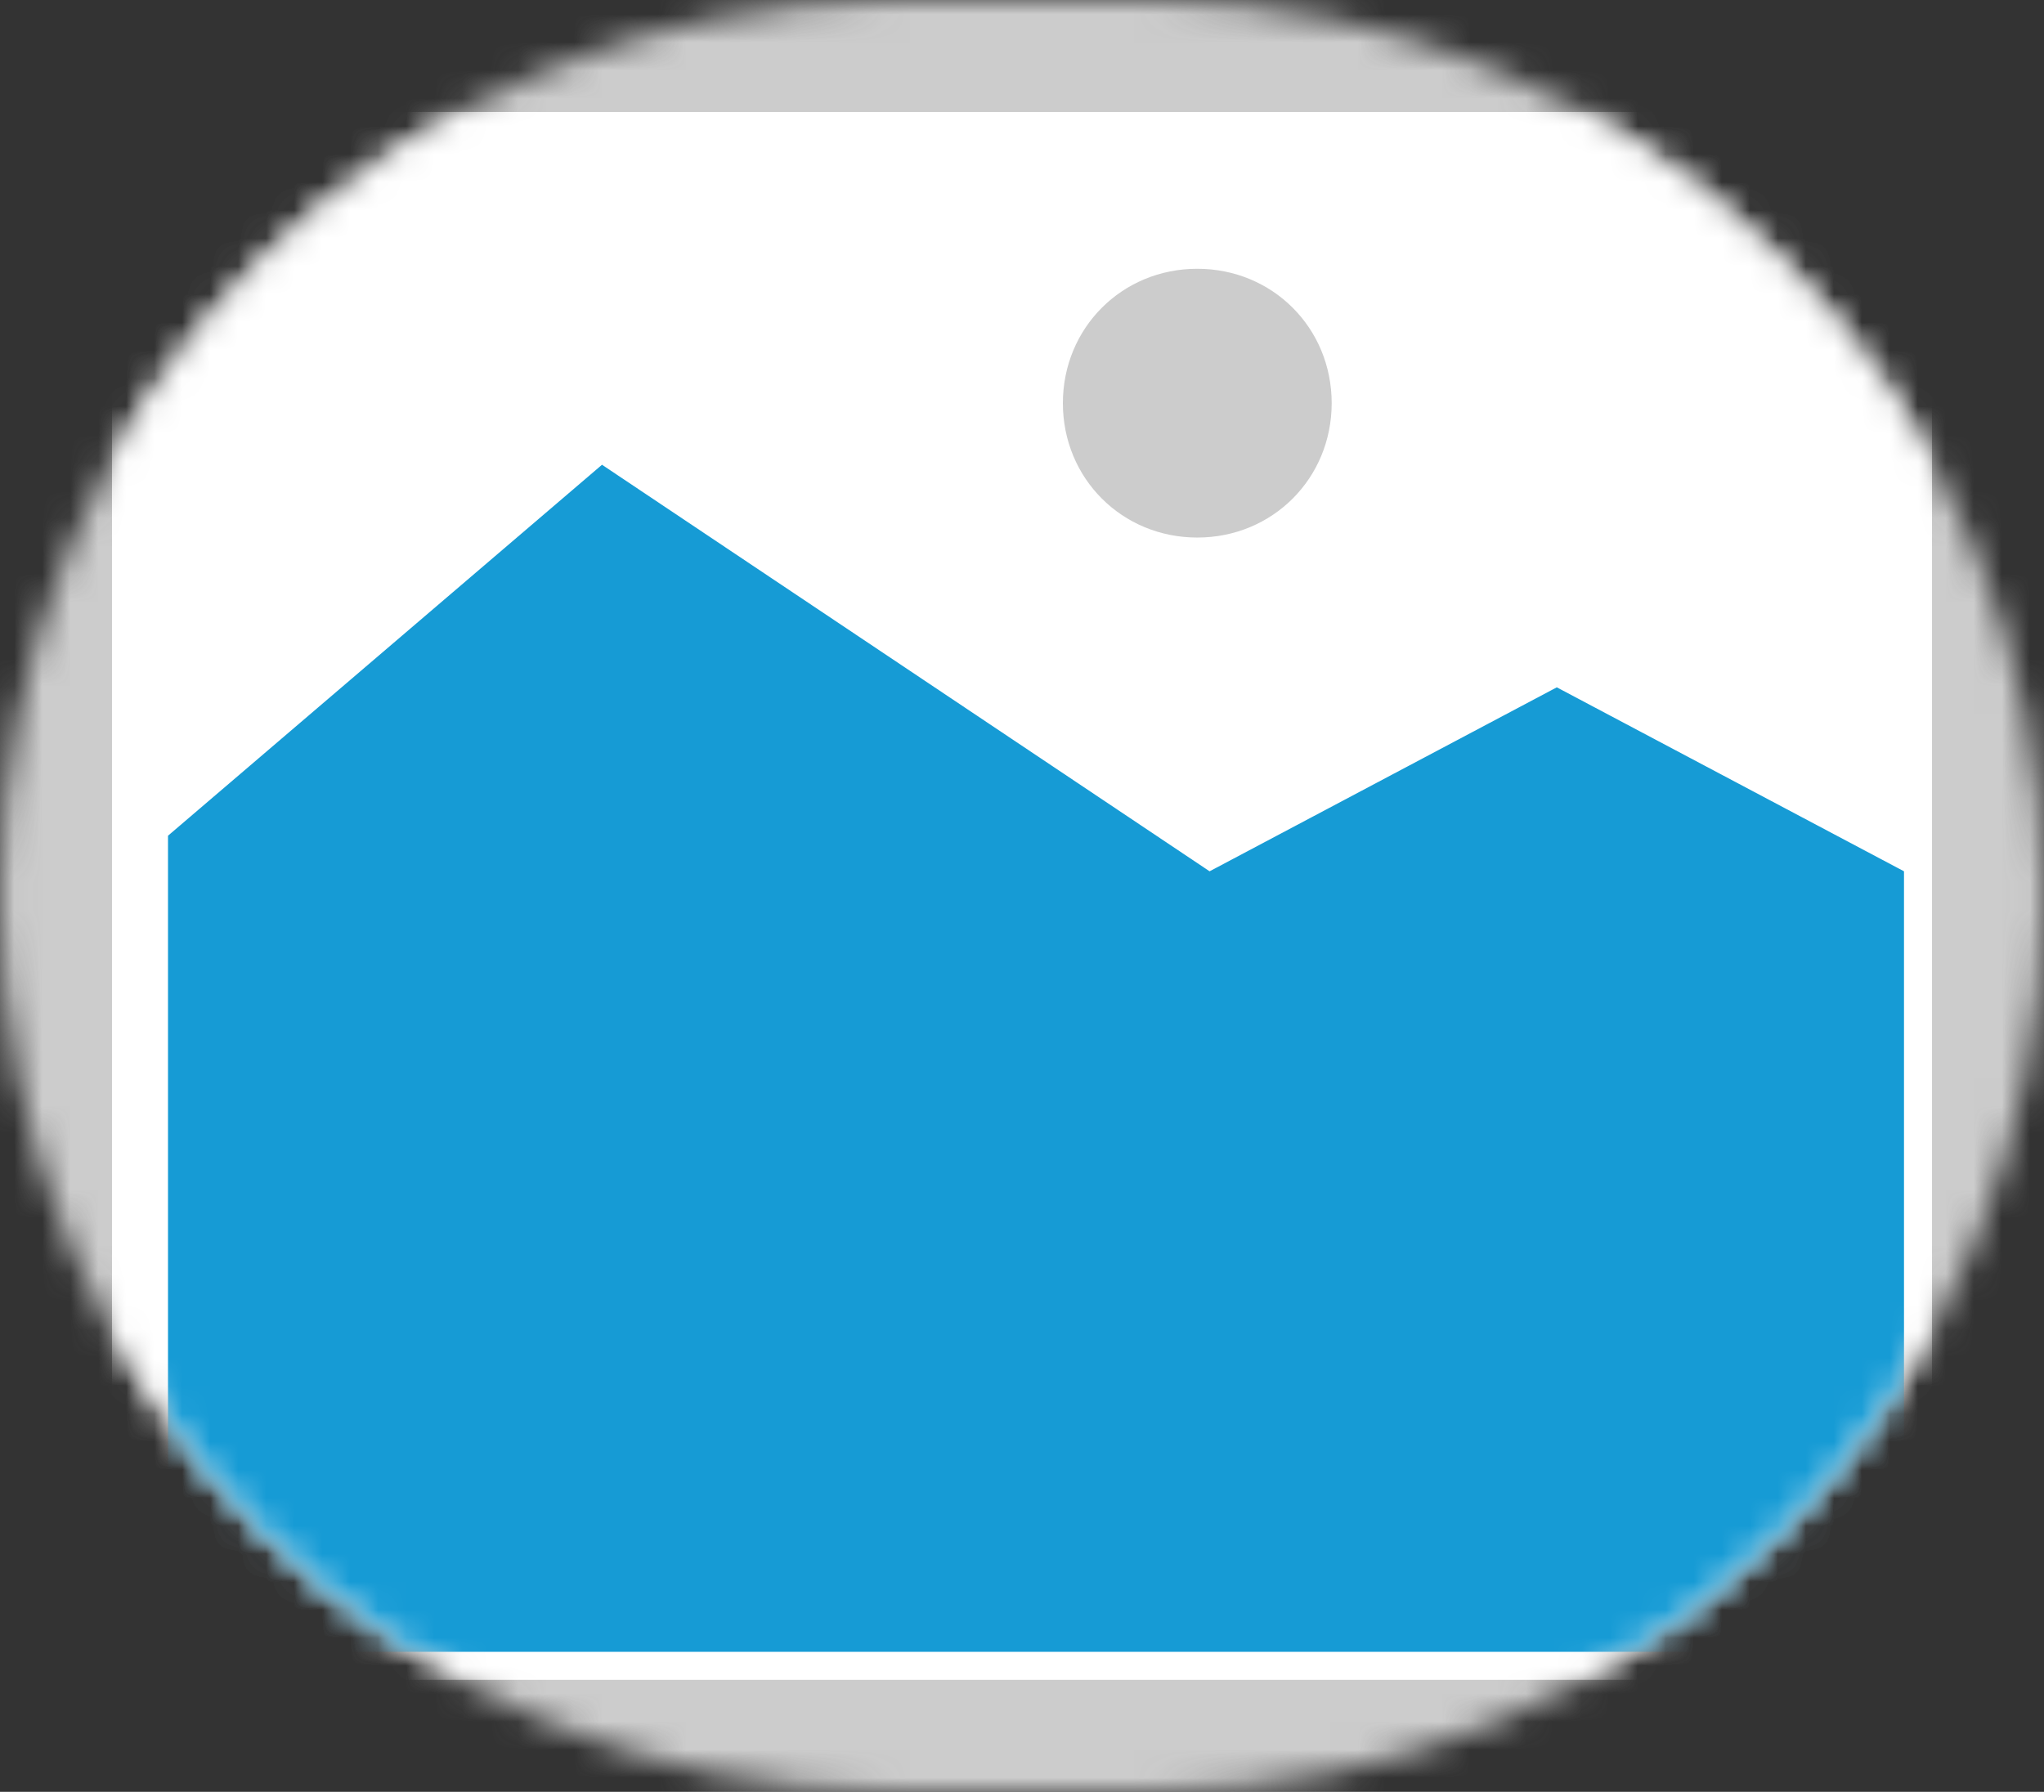 ﻿<?xml version="1.0" encoding="utf-8"?>
<svg version="1.1" xmlns:xlink="http://www.w3.org/1999/xlink" width="73px" height="64px" xmlns="http://www.w3.org/2000/svg">
  <rect width="100%" height="100%" fill="#333333" stroke="none"/>
  <defs>
    <mask fill="white" id="clip23">
      <path d="M 490 337  C 472.24 337  458 322.76  458 305  L 458 305  C 458 287.24  472.24 273  490 273  L 499 273  C 516.76 273  531 287.24  531 305  L 531 305  C 531 322.76  516.76 337  499 337  " fill-rule="evenodd" />
    </mask>
  </defs>
  <g transform="matrix(1 0 0 1 -458 -273 )">
    <path d="M 458 273  L 531 273  L 531 337  L 458 337  L 458 273  " fill-rule="nonzero" fill="#cccccc" stroke="none" mask="url(#clip23)" />
    <path d="M 462 277  L 527 277  L 527 333  L 462 333  L 462 277  " fill-rule="nonzero" fill="#ffffff" stroke="none" mask="url(#clip23)" />
    <path d="M 500.76 292.2  C 498.072 292.2  495.96 290.088  495.96 287.4  C 495.96 284.712  498.072 282.6  500.76 282.6  C 503.448 282.6  505.56 284.712  505.56 287.4  C 505.56 290.088  503.448 292.2  500.76 292.2  " fill-rule="nonzero" fill="#cccccc" stroke="none" mask="url(#clip23)" />
    <path d="M 464 332  L 464 302.85  L 479.5 289.6  L 501.2 304.121  L 513.6 297.55  L 526 304.121  L 526 332  L 464 332  " fill-rule="nonzero" fill="#169bd5" stroke="none" mask="url(#clip23)" />
  </g>
</svg>
